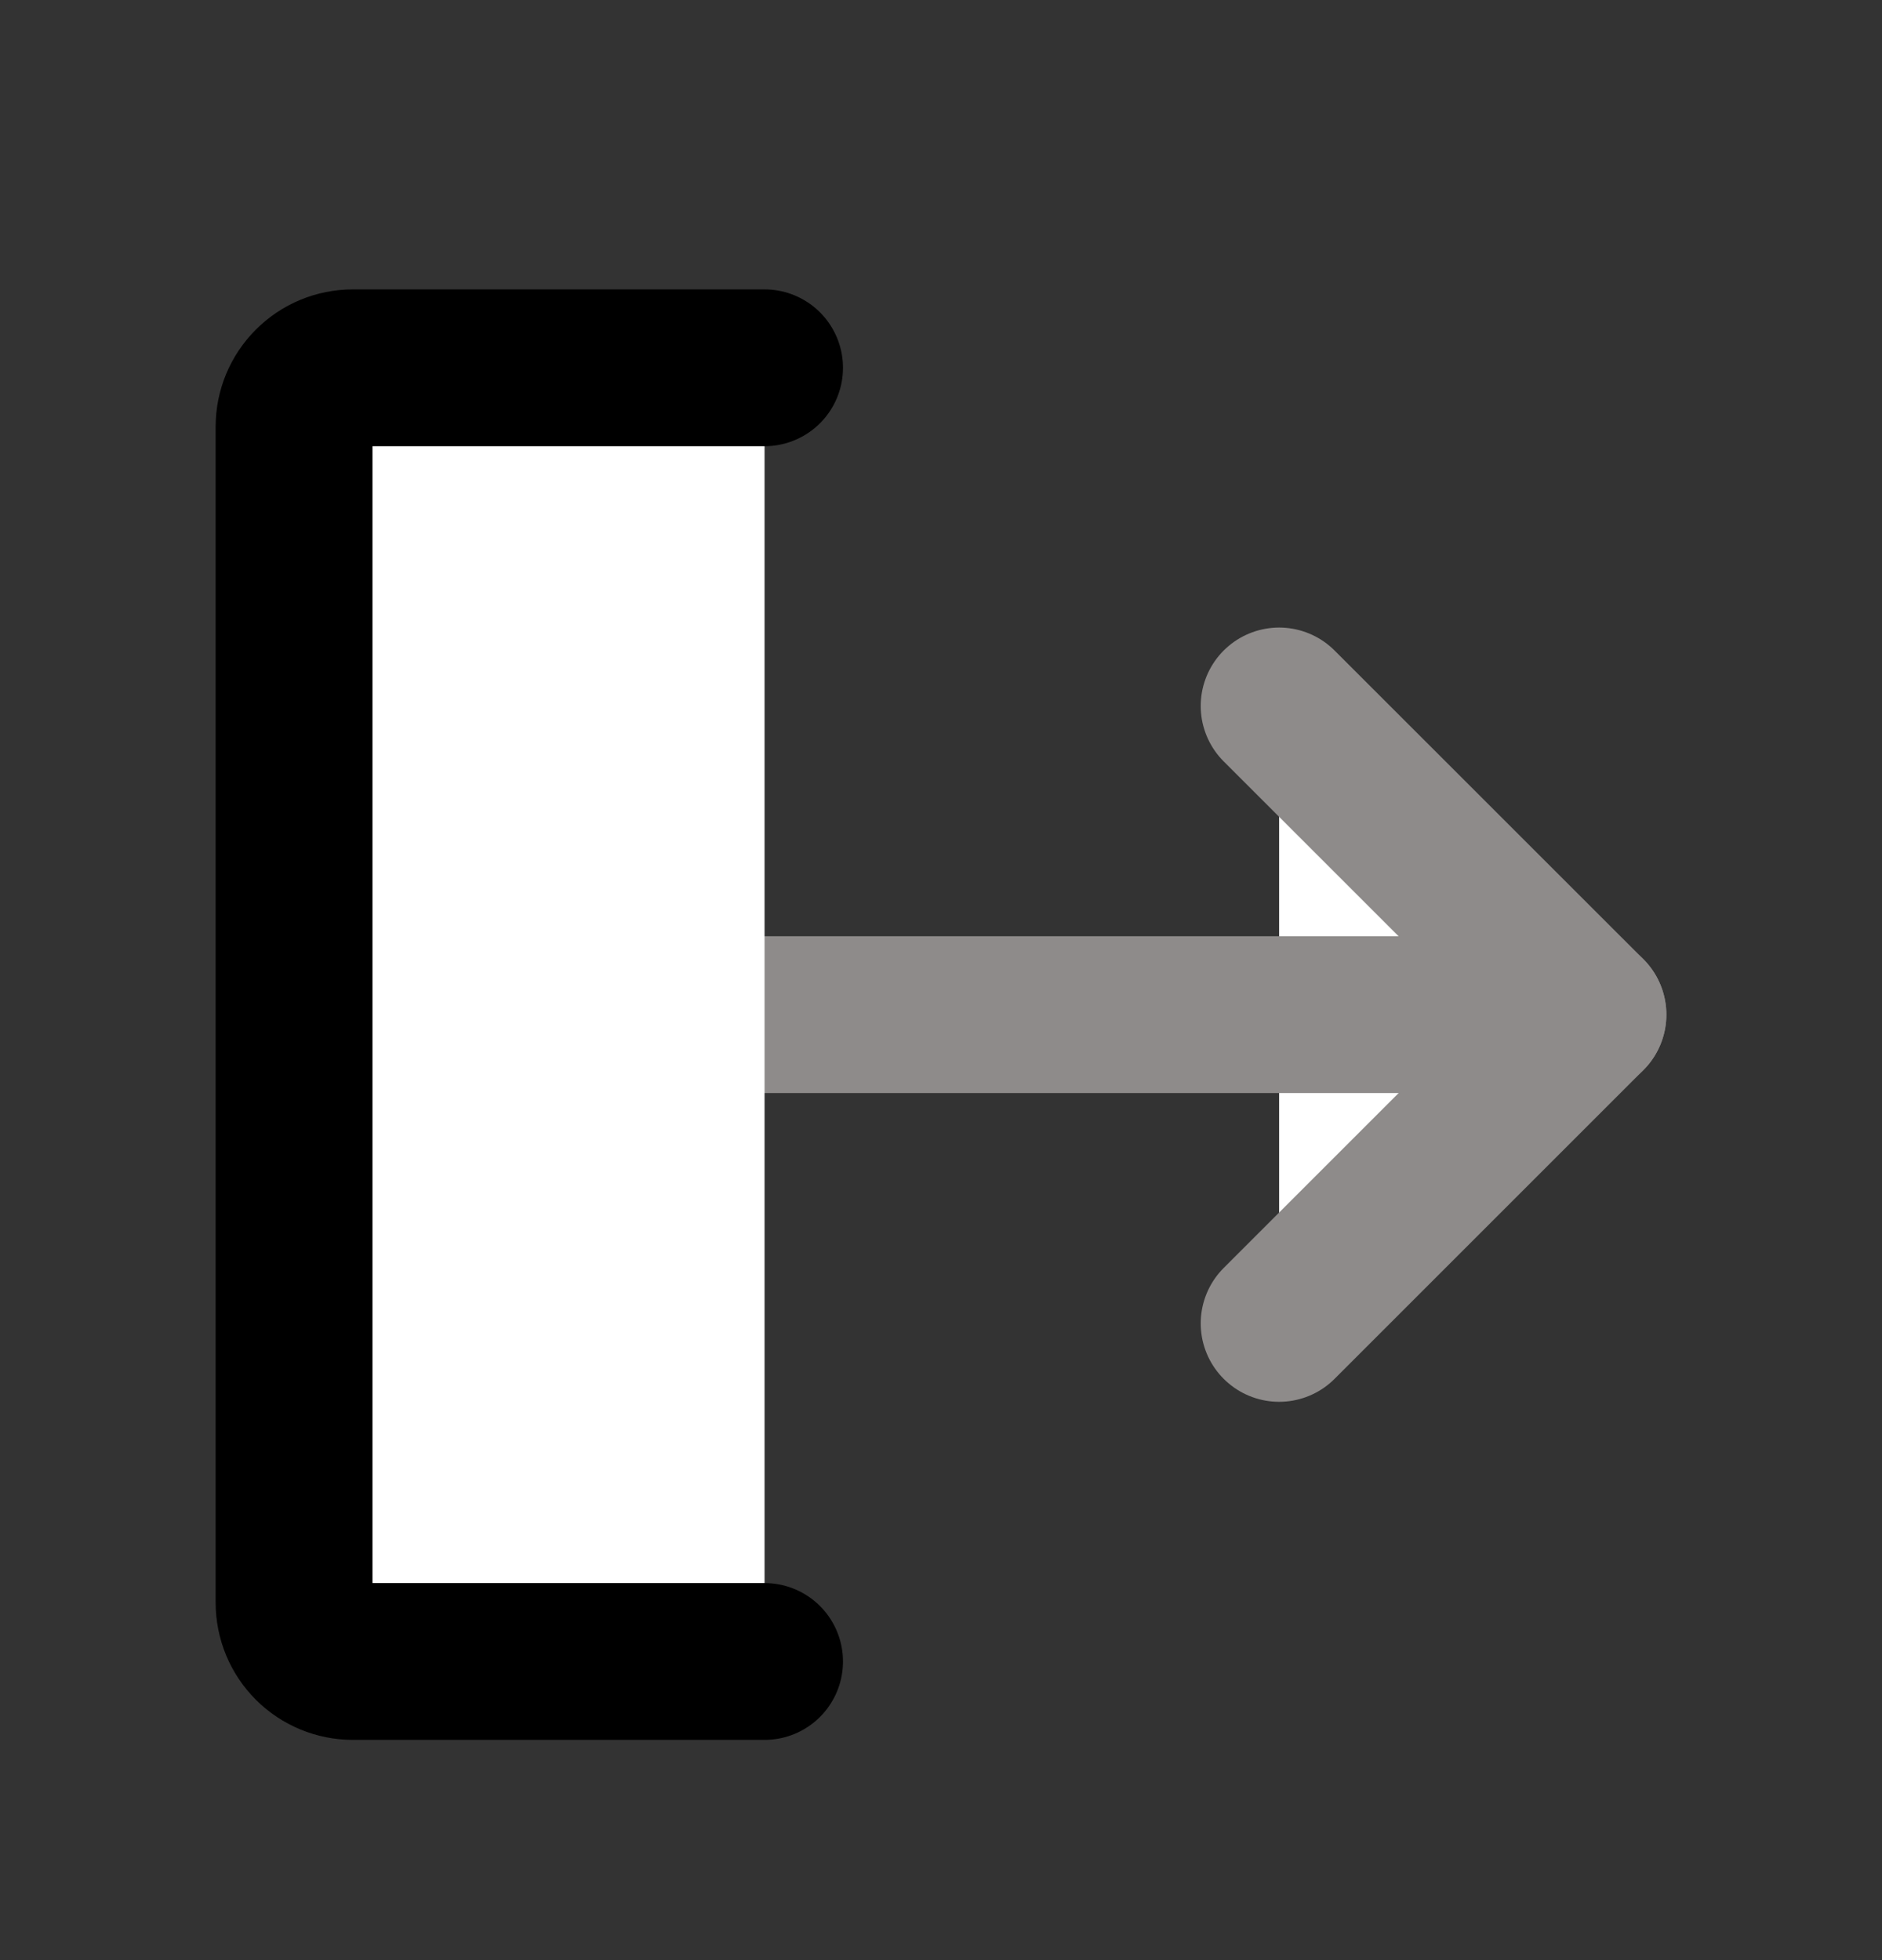 <svg width="24" height="25" viewBox="0 0 24 25" fill="white" xmlns="http://www.w3.org/2000/svg">
<rect x="0" y="0" width="24" height="25" fill="#333333" stroke="none"/>
<path d="M16.312 9.004L20.25 12.941L16.312 16.879" stroke="#8E8B8A" stroke-width="2" stroke-linecap="round" stroke-linejoin="round"/>
<path d="M9.75 12.941H20.25" stroke="#8E8B8A" stroke-width="2" stroke-linecap="round" stroke-linejoin="round"/>
<path d="M9.75 21.191H4.5C4.301 21.191 4.11 21.112 3.97 20.972C3.829 20.831 3.75 20.64 3.75 20.441V5.441C3.75 5.242 3.829 5.052 3.97 4.911C4.11 4.77 4.301 4.691 4.5 4.691H9.75" stroke="black" stroke-width="2" stroke-linecap="round" stroke-linejoin="round"/>
</svg>
